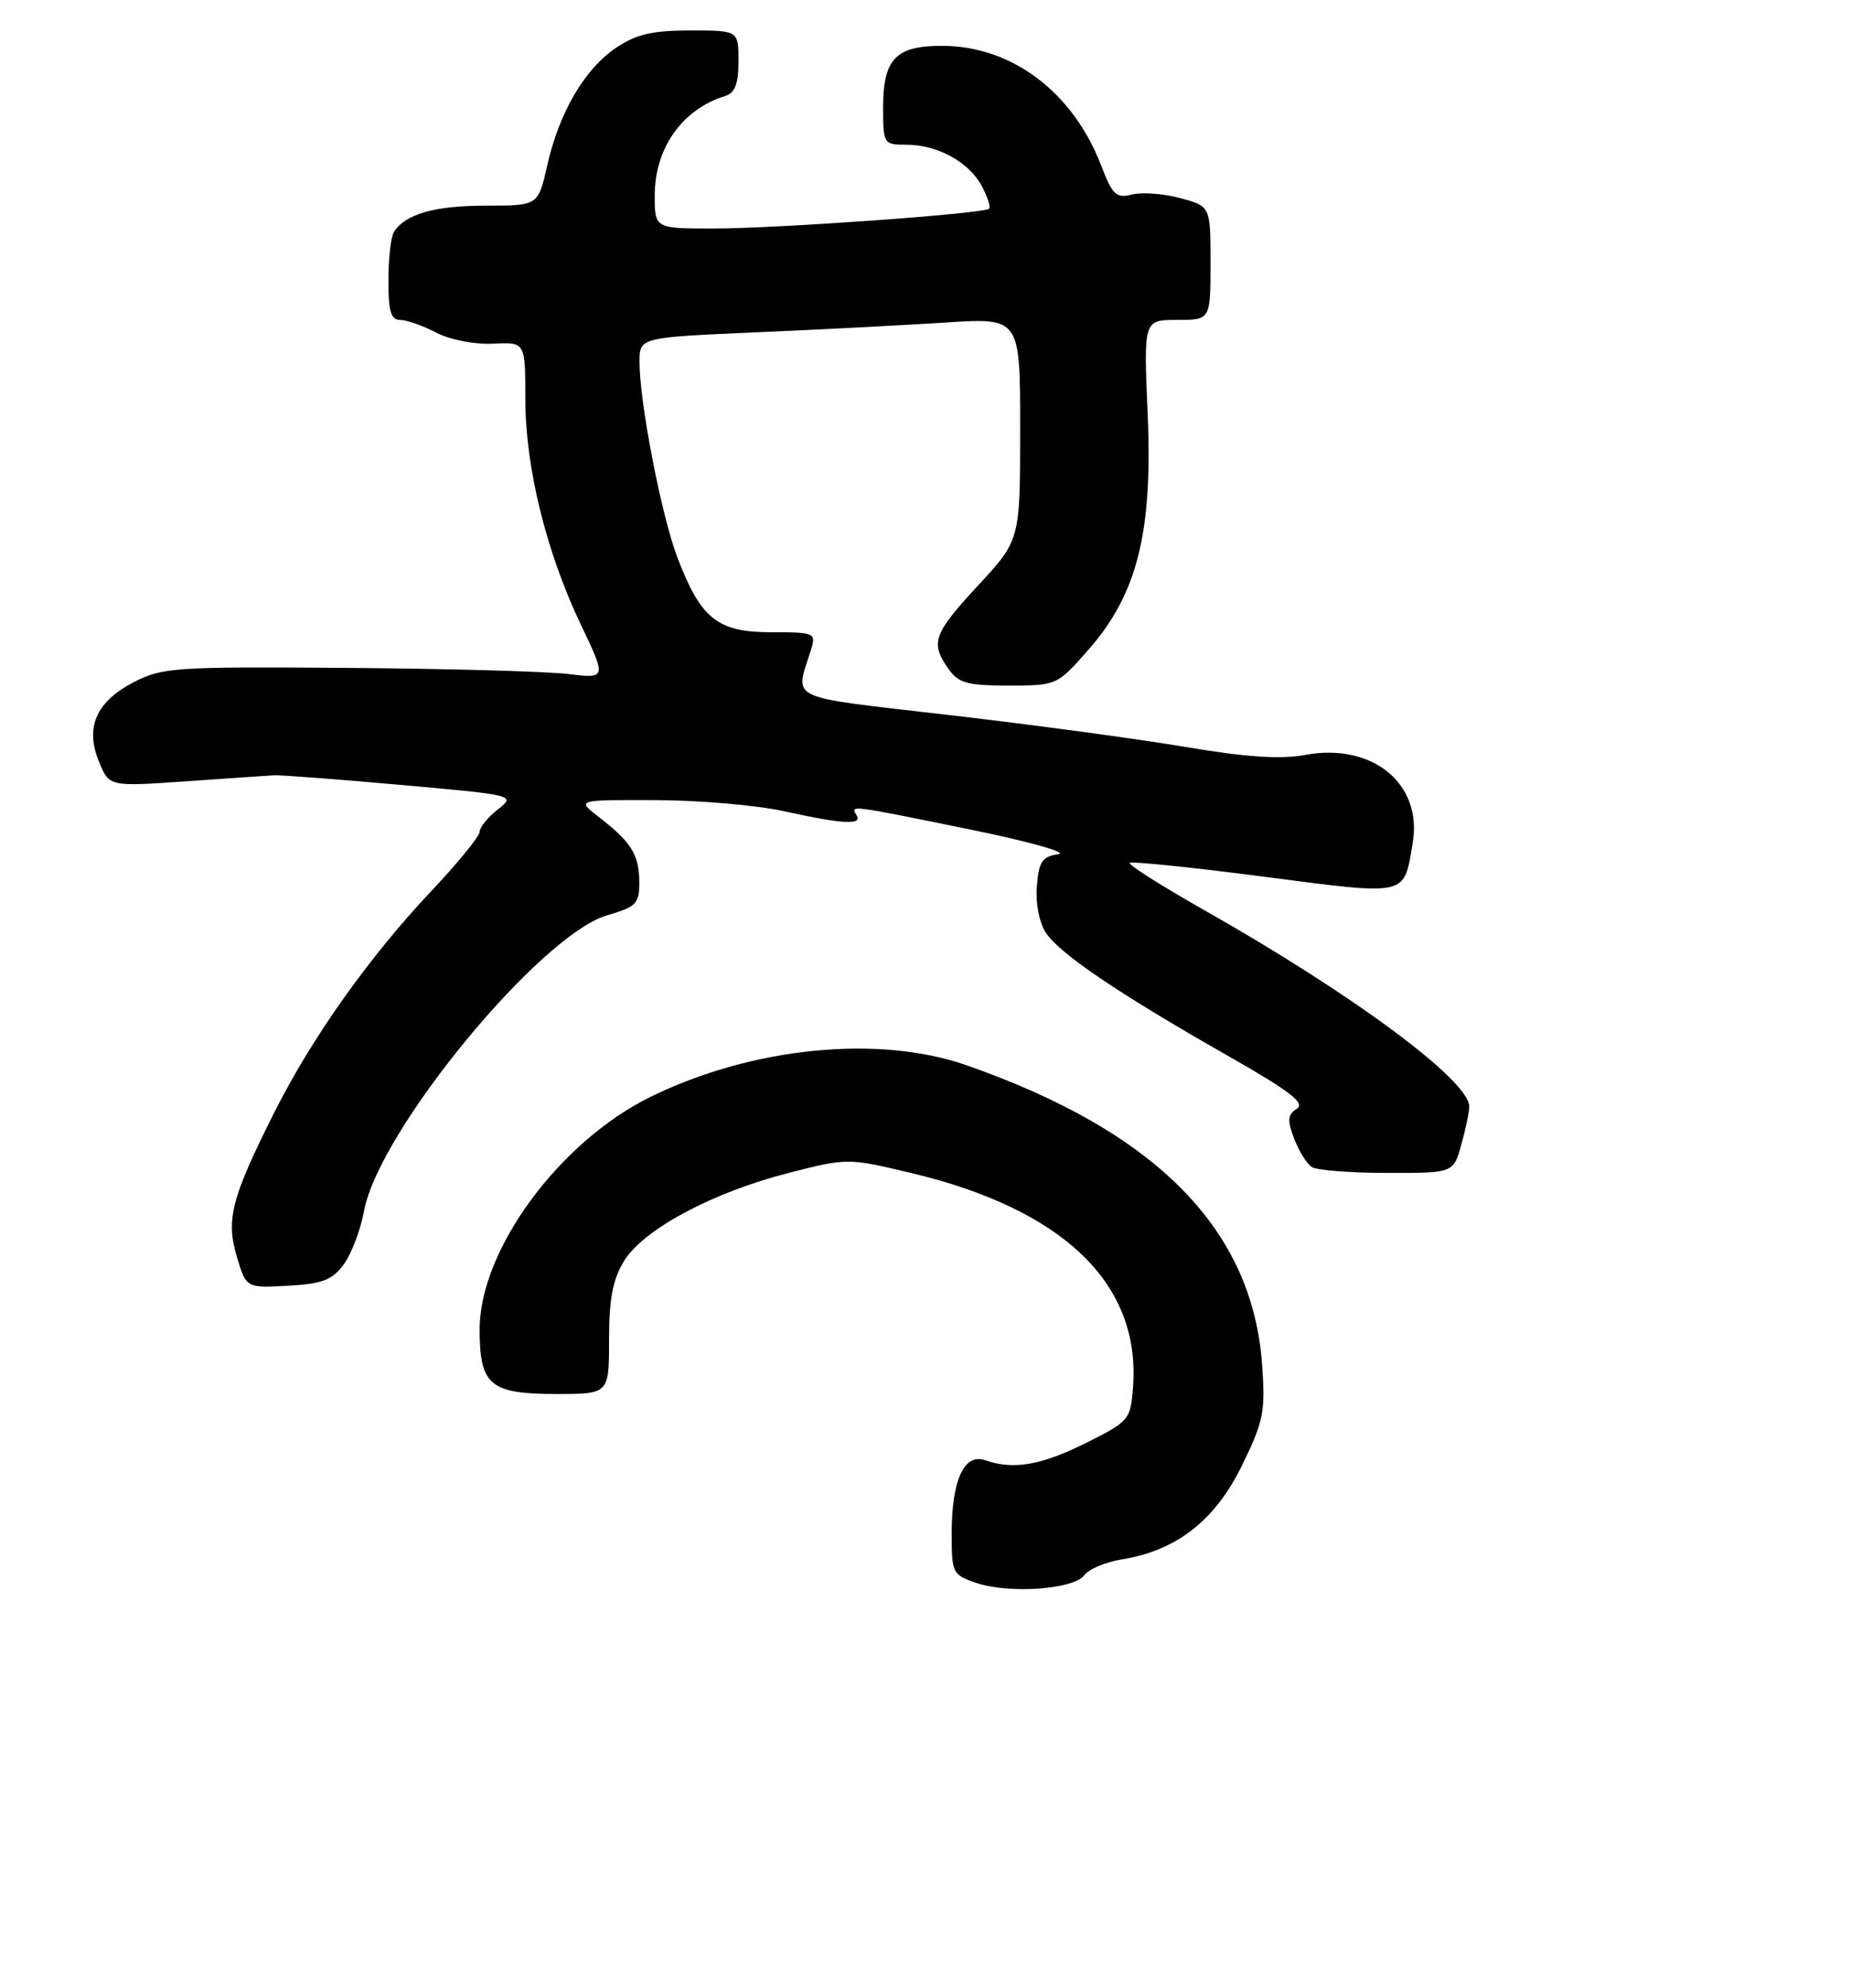 <?xml version="1.0" encoding="UTF-8" standalone="no"?>
<!DOCTYPE svg PUBLIC "-//W3C//DTD SVG 1.1//EN" "http://www.w3.org/Graphics/SVG/1.1/DTD/svg11.dtd" >
<svg xmlns="http://www.w3.org/2000/svg" xmlns:xlink="http://www.w3.org/1999/xlink" version="1.1" viewBox="0 0 243 261">
 <g >
 <path fill="currentColor"
d=" M 142.42 206.80 C 143.01 205.99 145.22 205.06 147.33 204.72 C 154.52 203.56 159.55 199.65 163.08 192.50 C 165.97 186.62 166.22 185.37 165.78 179.16 C 164.51 161.37 151.87 148.57 127.00 139.86 C 115.42 135.81 98.84 137.45 85.50 143.97 C 73.49 149.84 63.00 164.09 63.00 174.53 C 63.00 181.85 64.36 183.00 73.07 183.00 C 80.00 183.00 80.00 183.00 80.00 175.87 C 80.00 170.49 80.49 167.94 81.99 165.51 C 84.56 161.37 93.61 156.53 103.60 153.98 C 111.29 152.01 111.35 152.01 119.64 153.98 C 139.64 158.73 149.81 168.49 148.83 182.00 C 148.51 186.39 148.35 186.57 142.71 189.40 C 136.78 192.36 133.10 193.00 129.42 191.70 C 126.63 190.73 125.00 194.31 125.00 201.40 C 125.00 206.50 125.13 206.75 128.25 207.81 C 132.57 209.26 141.04 208.66 142.42 206.80 Z  M 45.14 166.00 C 46.16 164.62 47.36 161.46 47.82 158.96 C 49.76 148.46 70.94 122.73 79.75 120.16 C 83.62 119.03 84.00 118.63 83.97 115.71 C 83.93 112.16 82.91 110.54 78.62 107.23 C 75.73 105.00 75.73 105.00 86.12 105.04 C 91.83 105.05 99.42 105.71 103.00 106.50 C 110.78 108.21 113.33 108.34 112.50 107.00 C 111.68 105.67 111.47 105.64 127.50 108.91 C 135.20 110.48 140.38 111.94 139.00 112.14 C 136.90 112.44 136.45 113.12 136.19 116.33 C 136.00 118.54 136.50 121.11 137.36 122.43 C 139.17 125.19 146.93 130.44 161.17 138.54 C 169.39 143.21 171.50 144.82 170.35 145.55 C 169.13 146.33 169.06 147.05 169.99 149.48 C 170.61 151.12 171.66 152.80 172.31 153.21 C 172.97 153.63 177.42 153.98 182.20 153.98 C 190.91 154.00 190.91 154.00 191.95 150.25 C 192.52 148.19 192.99 145.95 192.99 145.28 C 193.01 141.87 177.81 130.60 158.23 119.51 C 152.59 116.32 148.16 113.51 148.39 113.28 C 148.62 113.05 156.54 113.86 166.00 115.09 C 185.13 117.57 184.36 117.74 185.56 110.66 C 186.87 102.87 180.25 97.46 171.41 99.11 C 168.23 99.71 163.66 99.40 155.71 98.06 C 149.55 97.02 135.58 95.13 124.67 93.87 C 102.85 91.33 104.42 92.08 106.54 85.25 C 107.21 83.09 106.99 83.00 101.29 83.00 C 94.24 83.00 92.04 81.24 88.96 73.14 C 86.87 67.64 84.00 52.81 84.00 47.52 C 84.00 44.30 84.00 44.30 99.25 43.63 C 107.64 43.27 118.89 42.68 124.25 42.34 C 134.00 41.71 134.00 41.71 134.00 56.30 C 134.00 70.89 134.00 70.89 128.50 76.83 C 122.58 83.22 122.17 84.37 124.56 87.78 C 125.89 89.68 127.03 90.00 132.47 90.00 C 138.79 90.00 138.86 89.97 142.94 85.33 C 149.38 78.02 151.42 69.92 150.75 54.36 C 150.21 42.00 150.21 42.00 154.61 42.00 C 159.00 42.00 159.00 42.00 159.00 34.54 C 159.00 27.08 159.00 27.08 155.04 26.01 C 152.86 25.42 150.01 25.21 148.70 25.54 C 146.62 26.06 146.12 25.59 144.67 21.81 C 140.97 12.13 132.97 6.06 123.82 6.02 C 117.68 5.99 116.00 7.72 116.00 14.07 C 116.00 18.90 116.06 19.00 119.05 19.00 C 123.14 19.00 127.26 21.26 128.95 24.41 C 129.71 25.83 130.15 27.18 129.92 27.40 C 129.24 28.05 102.09 30.00 93.69 30.00 C 86.00 30.00 86.00 30.00 86.00 25.65 C 86.00 19.44 89.61 14.35 95.25 12.60 C 96.54 12.21 97.00 11.00 97.00 8.03 C 97.00 4.00 97.00 4.00 90.65 4.00 C 85.69 4.00 83.55 4.50 80.91 6.28 C 76.78 9.07 73.44 14.77 71.87 21.75 C 70.68 27.00 70.68 27.00 63.78 27.00 C 57.12 27.00 53.32 28.08 51.77 30.40 C 51.36 31.00 51.02 33.86 51.02 36.75 C 51.00 40.83 51.34 42.00 52.55 42.00 C 53.40 42.00 55.54 42.75 57.30 43.67 C 59.12 44.61 62.34 45.24 64.75 45.12 C 69.00 44.91 69.00 44.91 69.00 52.29 C 69.00 61.30 71.72 72.39 76.27 81.95 C 79.68 89.10 79.68 89.10 74.59 88.48 C 71.79 88.14 58.70 87.78 45.50 87.68 C 22.89 87.51 21.27 87.62 17.50 89.59 C 12.59 92.16 11.15 95.53 13.02 100.04 C 14.36 103.27 14.36 103.27 24.43 102.57 C 29.97 102.18 35.17 101.83 36.00 101.78 C 36.83 101.73 44.31 102.30 52.63 103.04 C 67.72 104.39 67.76 104.40 65.38 106.27 C 64.07 107.30 63.00 108.62 63.00 109.20 C 63.00 109.78 60.10 113.33 56.55 117.09 C 48.46 125.67 40.92 136.30 36.05 146.00 C 30.39 157.25 29.65 160.10 31.11 164.99 C 32.34 169.09 32.34 169.09 37.82 168.79 C 42.31 168.55 43.63 168.05 45.14 166.00 Z "/>
</g>
</svg>